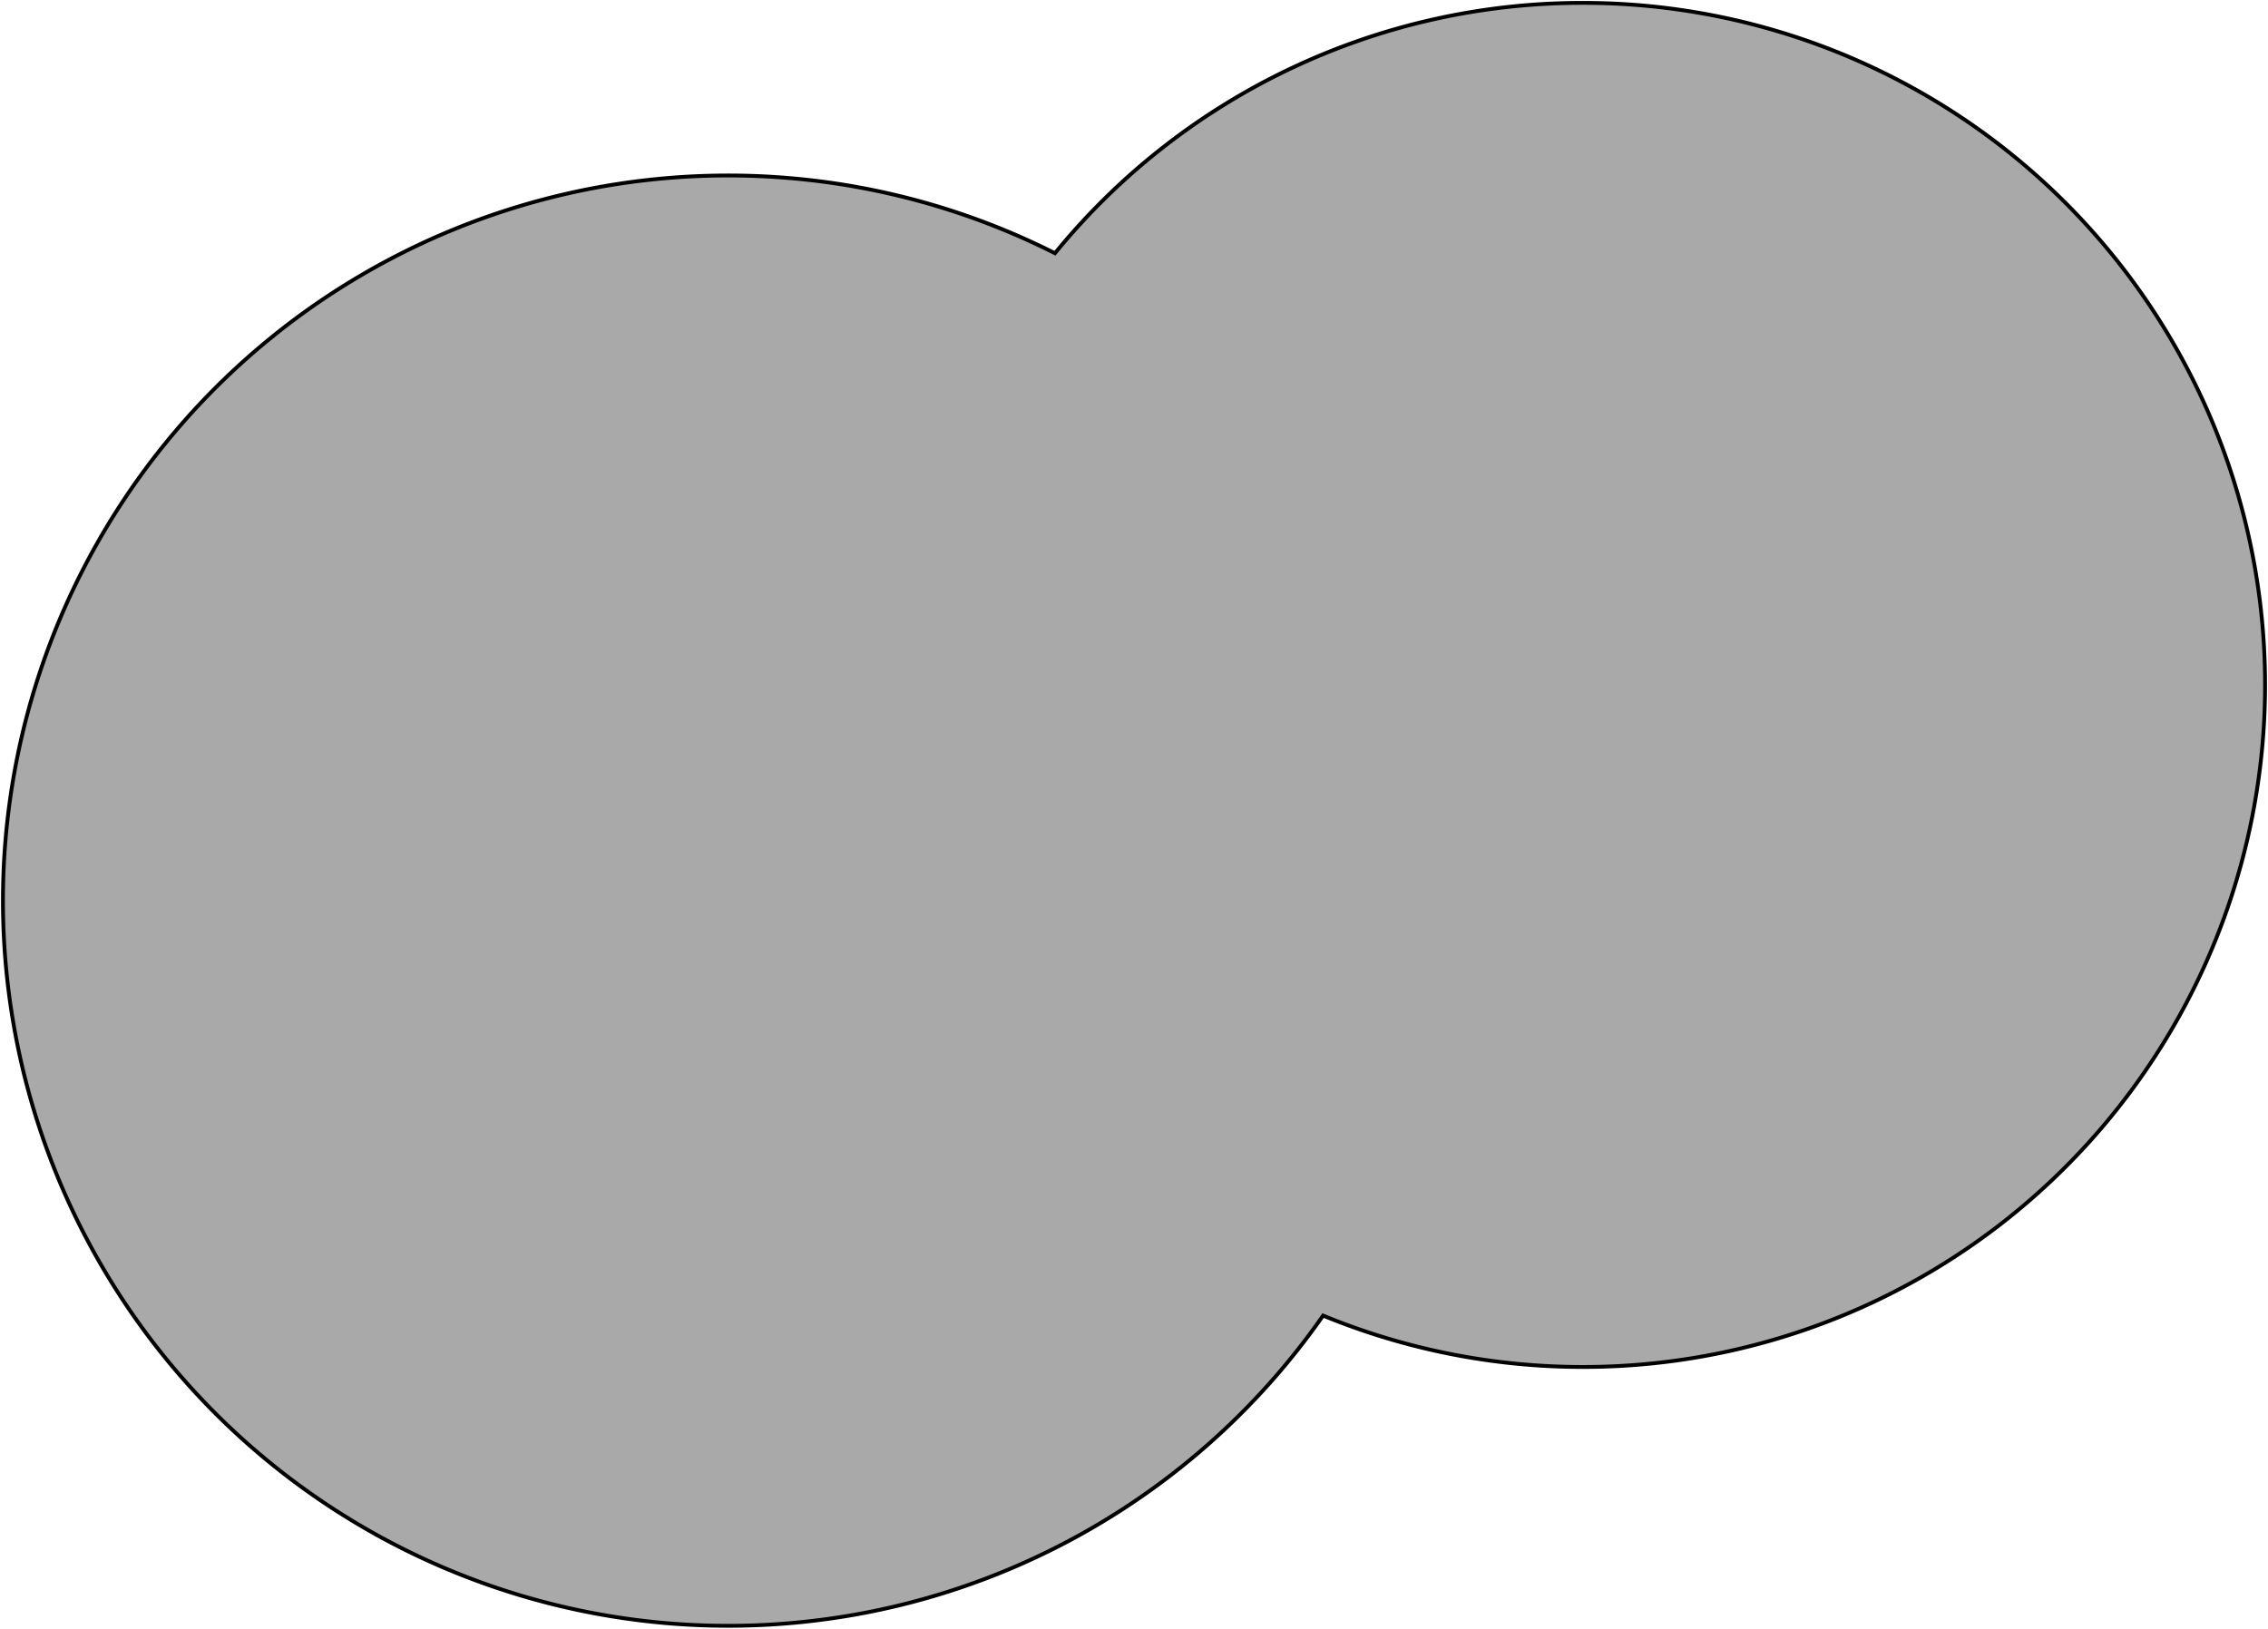 <svg xmlns="http://www.w3.org/2000/svg" viewBox="0 0 394 283"><defs><style>.cls-1{fill:darkgrey;stroke:black;stroke-width:0.5pt;}</style></defs><title>Asset 61</title><g id="Layer_2" data-name="Layer 2"><g id="Layer_4" data-name="Layer 4"><path vector-effect="non-scaling-stroke" class="cls-1" d="M275,.5A118.24,118.24,0,0,0,183.27,44a126,126,0,1,0,46.58,184.59A118.51,118.51,0,1,0,275,.5Z"/></g></g></svg>
